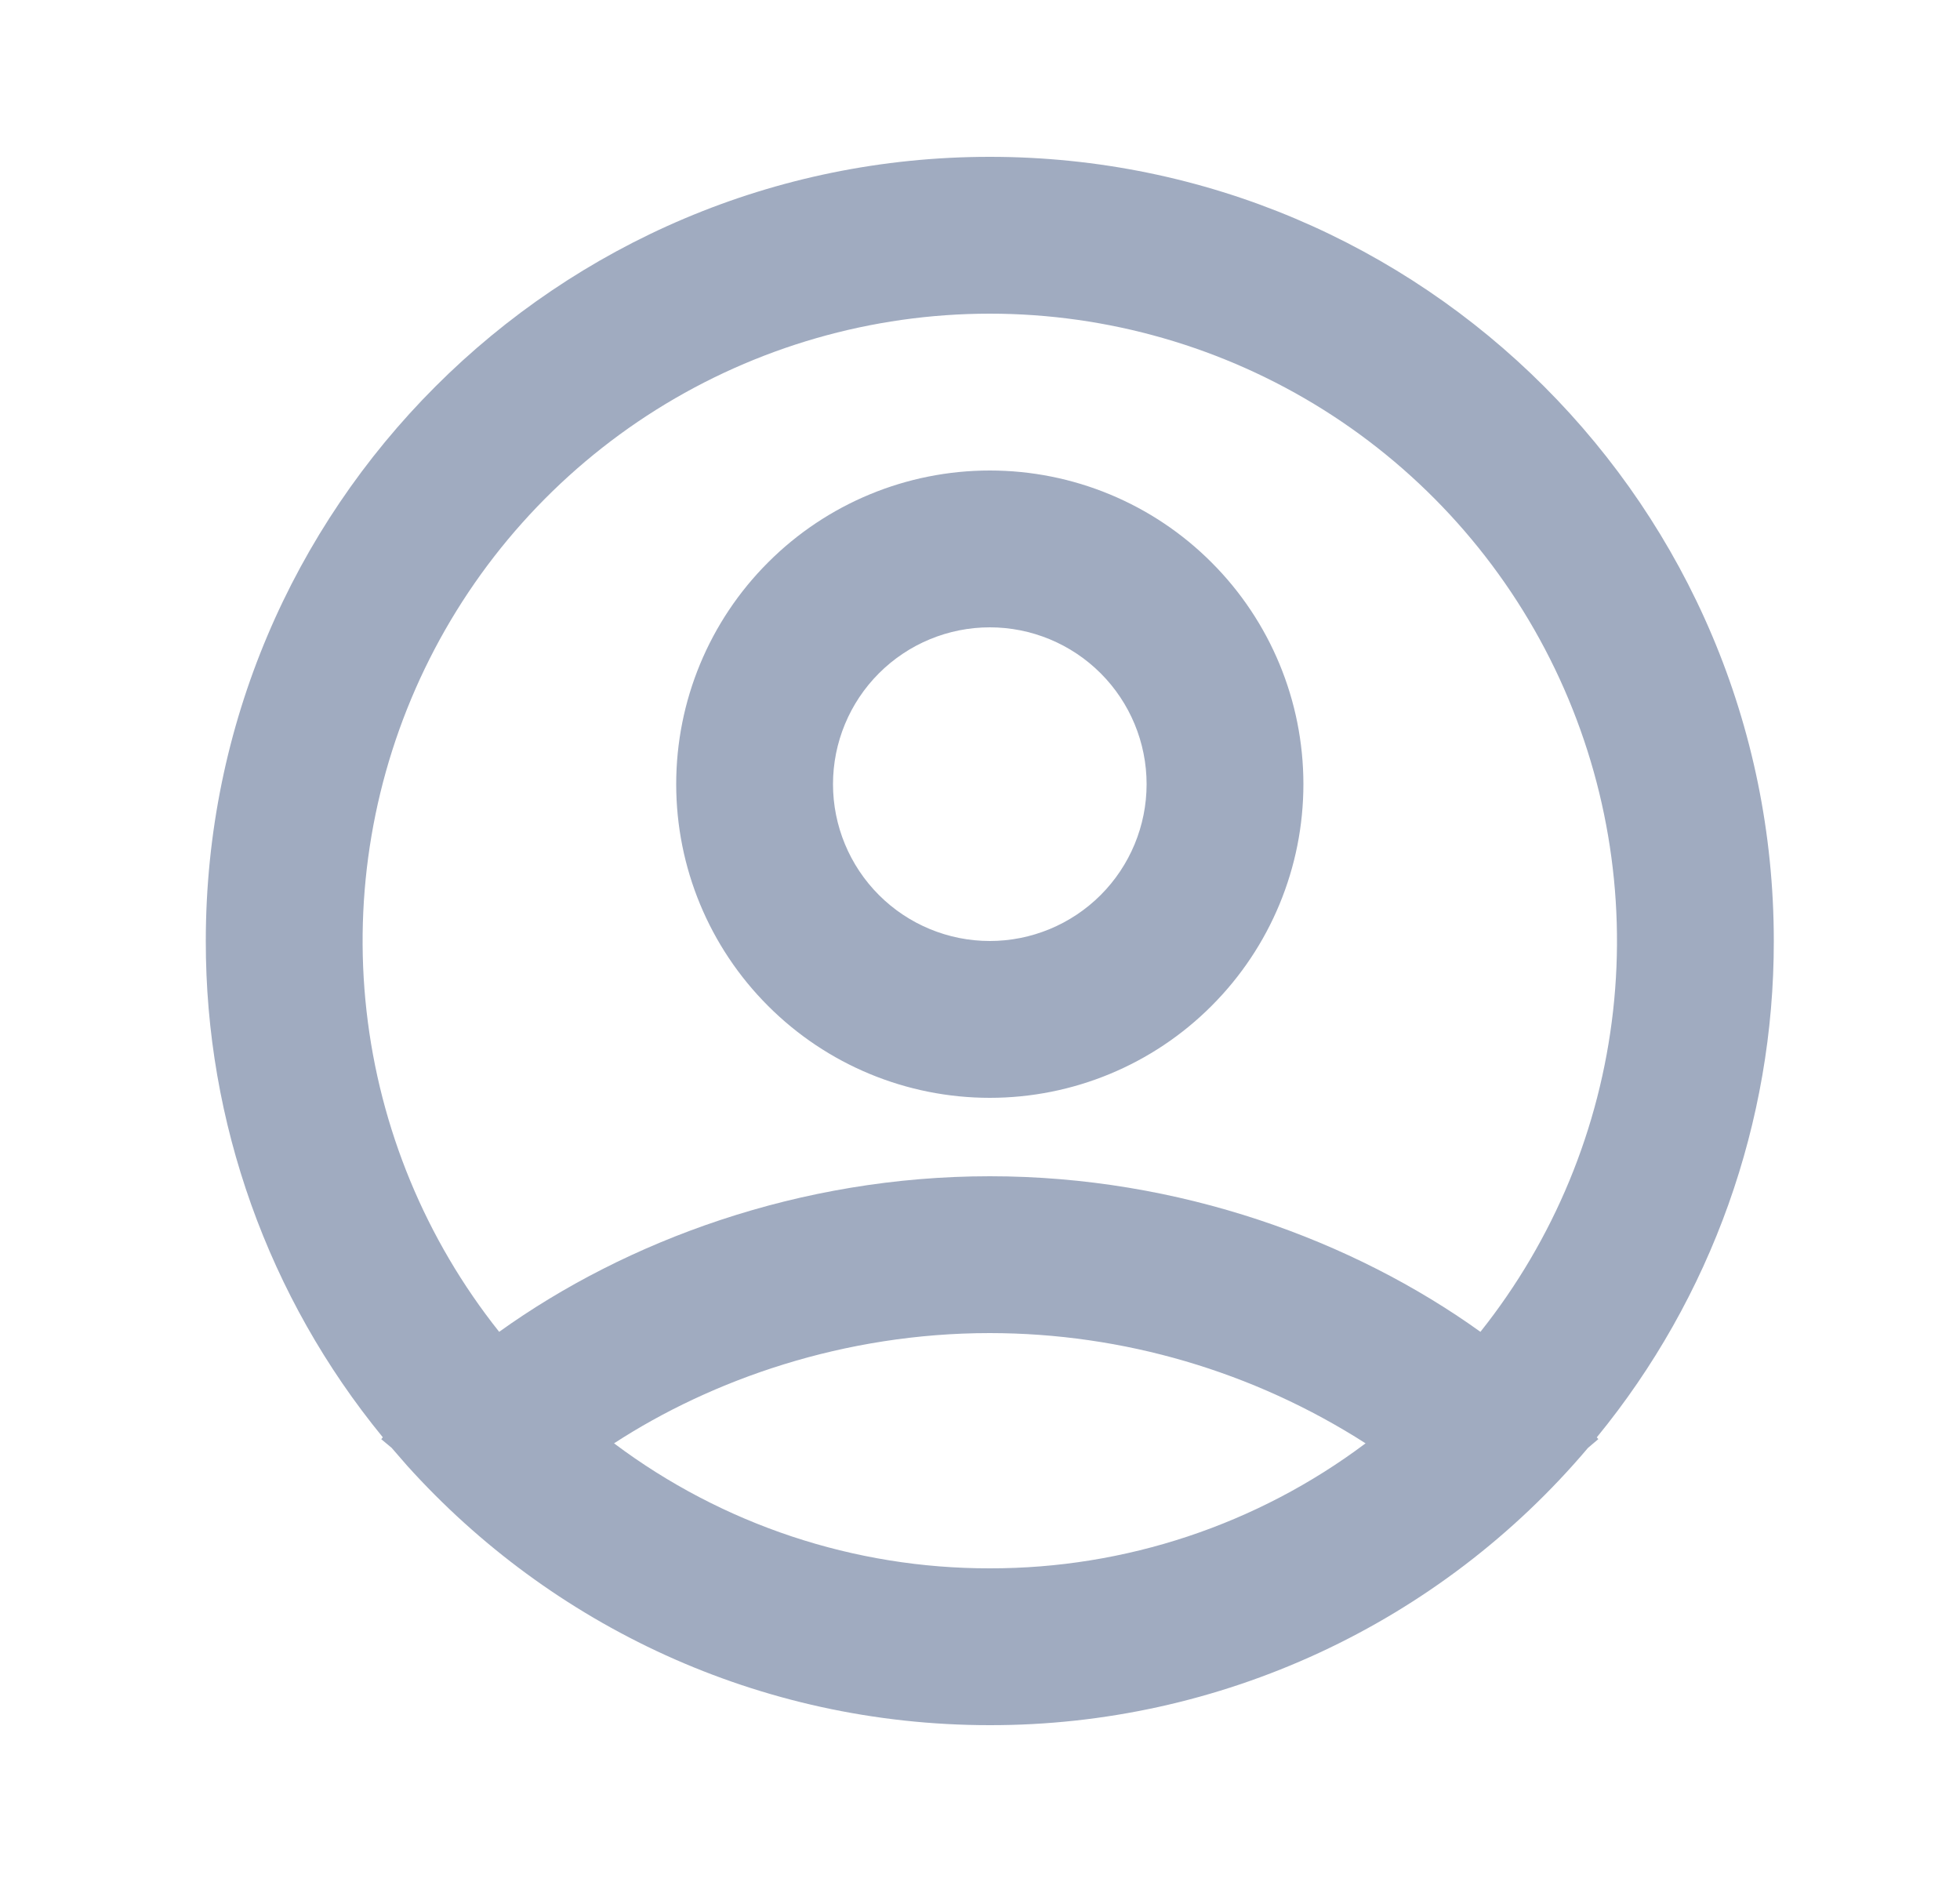 <svg width="25" height="24" viewBox="0 0 25 24" fill="none" xmlns="http://www.w3.org/2000/svg">
<path fill-rule="evenodd" clip-rule="evenodd" d="M12.625 2C18.148 2 22.625 6.477 22.625 12C22.628 14.308 21.83 16.545 20.367 18.33L20.387 18.352L20.255 18.464C19.317 19.573 18.149 20.464 16.831 21.075C15.513 21.686 14.078 22.002 12.625 22C9.675 22 7.025 20.723 5.195 18.693L4.995 18.463L4.863 18.353L4.883 18.329C3.42 16.545 2.622 14.308 2.625 12C2.625 6.477 7.102 2 12.625 2ZM12.625 17C10.765 17 9.084 17.592 7.832 18.406C9.214 19.443 10.897 20.003 12.625 20C14.353 20.003 16.036 19.443 17.418 18.406C15.987 17.489 14.324 17.001 12.625 17ZM12.625 4C11.12 4 9.645 4.425 8.37 5.225C7.095 6.026 6.072 7.17 5.418 8.527C4.765 9.883 4.507 11.396 4.675 12.892C4.843 14.388 5.429 15.806 6.367 16.984C7.988 15.821 10.2 15 12.625 15C15.05 15 17.262 15.821 18.883 16.984C19.821 15.806 20.407 14.388 20.575 12.892C20.743 11.396 20.485 9.883 19.832 8.527C19.178 7.17 18.155 6.026 16.88 5.225C15.605 4.425 14.13 4 12.625 4ZM12.625 6C13.686 6 14.703 6.421 15.453 7.172C16.204 7.922 16.625 8.939 16.625 10C16.625 11.061 16.204 12.078 15.453 12.828C14.703 13.579 13.686 14 12.625 14C11.564 14 10.547 13.579 9.797 12.828C9.046 12.078 8.625 11.061 8.625 10C8.625 8.939 9.046 7.922 9.797 7.172C10.547 6.421 11.564 6 12.625 6ZM12.625 8C12.095 8 11.586 8.211 11.211 8.586C10.836 8.961 10.625 9.47 10.625 10C10.625 10.53 10.836 11.039 11.211 11.414C11.586 11.789 12.095 12 12.625 12C13.155 12 13.664 11.789 14.039 11.414C14.414 11.039 14.625 10.53 14.625 10C14.625 9.47 14.414 8.961 14.039 8.586C13.664 8.211 13.155 8 12.625 8Z" fill="#A0ABC0"/>
</svg>
